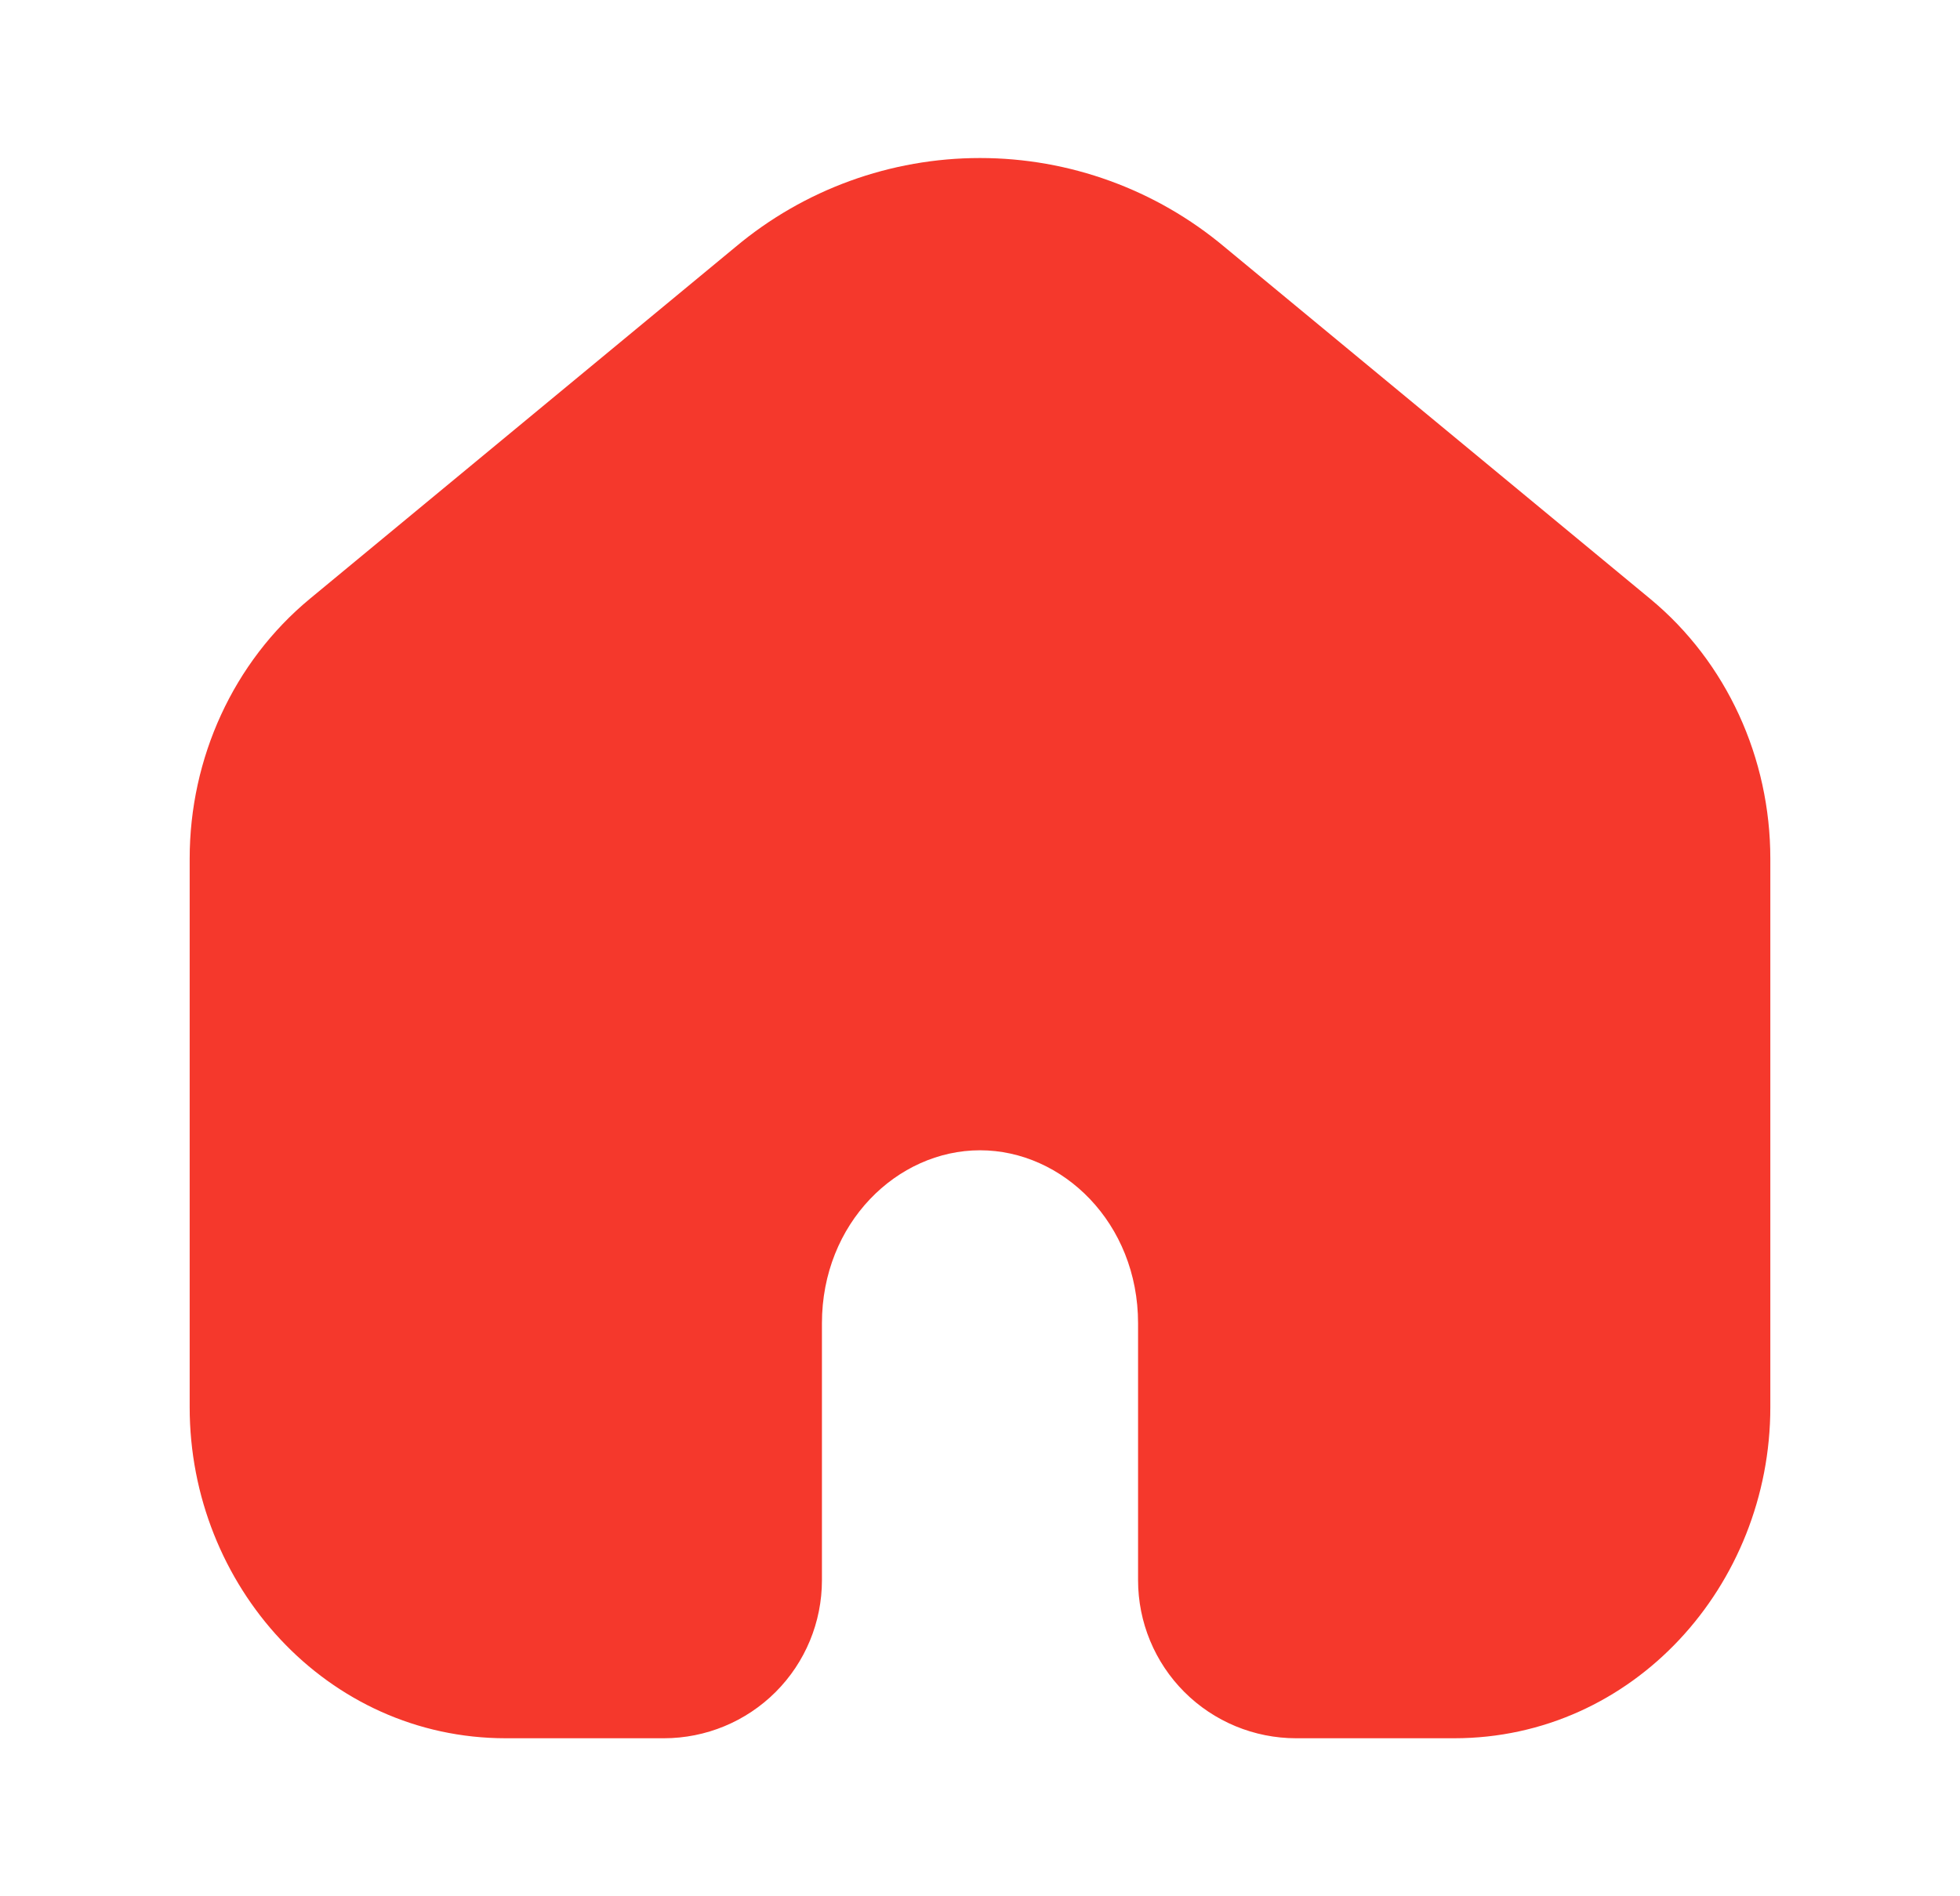 <svg width="31" height="30" viewBox="0 0 31 30" fill="none" xmlns="http://www.w3.org/2000/svg">
<path fill-rule="evenodd" clip-rule="evenodd" d="M26.099 9.473L19.366 3.906C18.283 2.998 16.914 2.5 15.5 2.5C14.086 2.5 12.717 2.998 11.634 3.906L4.901 9.473C3.689 10.476 3 11.996 3 13.583V22.264C3 25.083 5.168 27.5 8 27.5H10.5C11.163 27.5 11.799 27.237 12.268 26.768C12.737 26.299 13 25.663 13 25V20.935C13 19.35 14.19 18.198 15.5 18.198C16.81 18.198 18 19.35 18 20.935V25C18 25.663 18.263 26.299 18.732 26.768C19.201 27.237 19.837 27.5 20.5 27.5H23C25.832 27.5 28 25.083 28 22.263V13.583C28 11.996 27.312 10.476 26.099 9.473Z" fill="#F5382C"/>
</svg>
